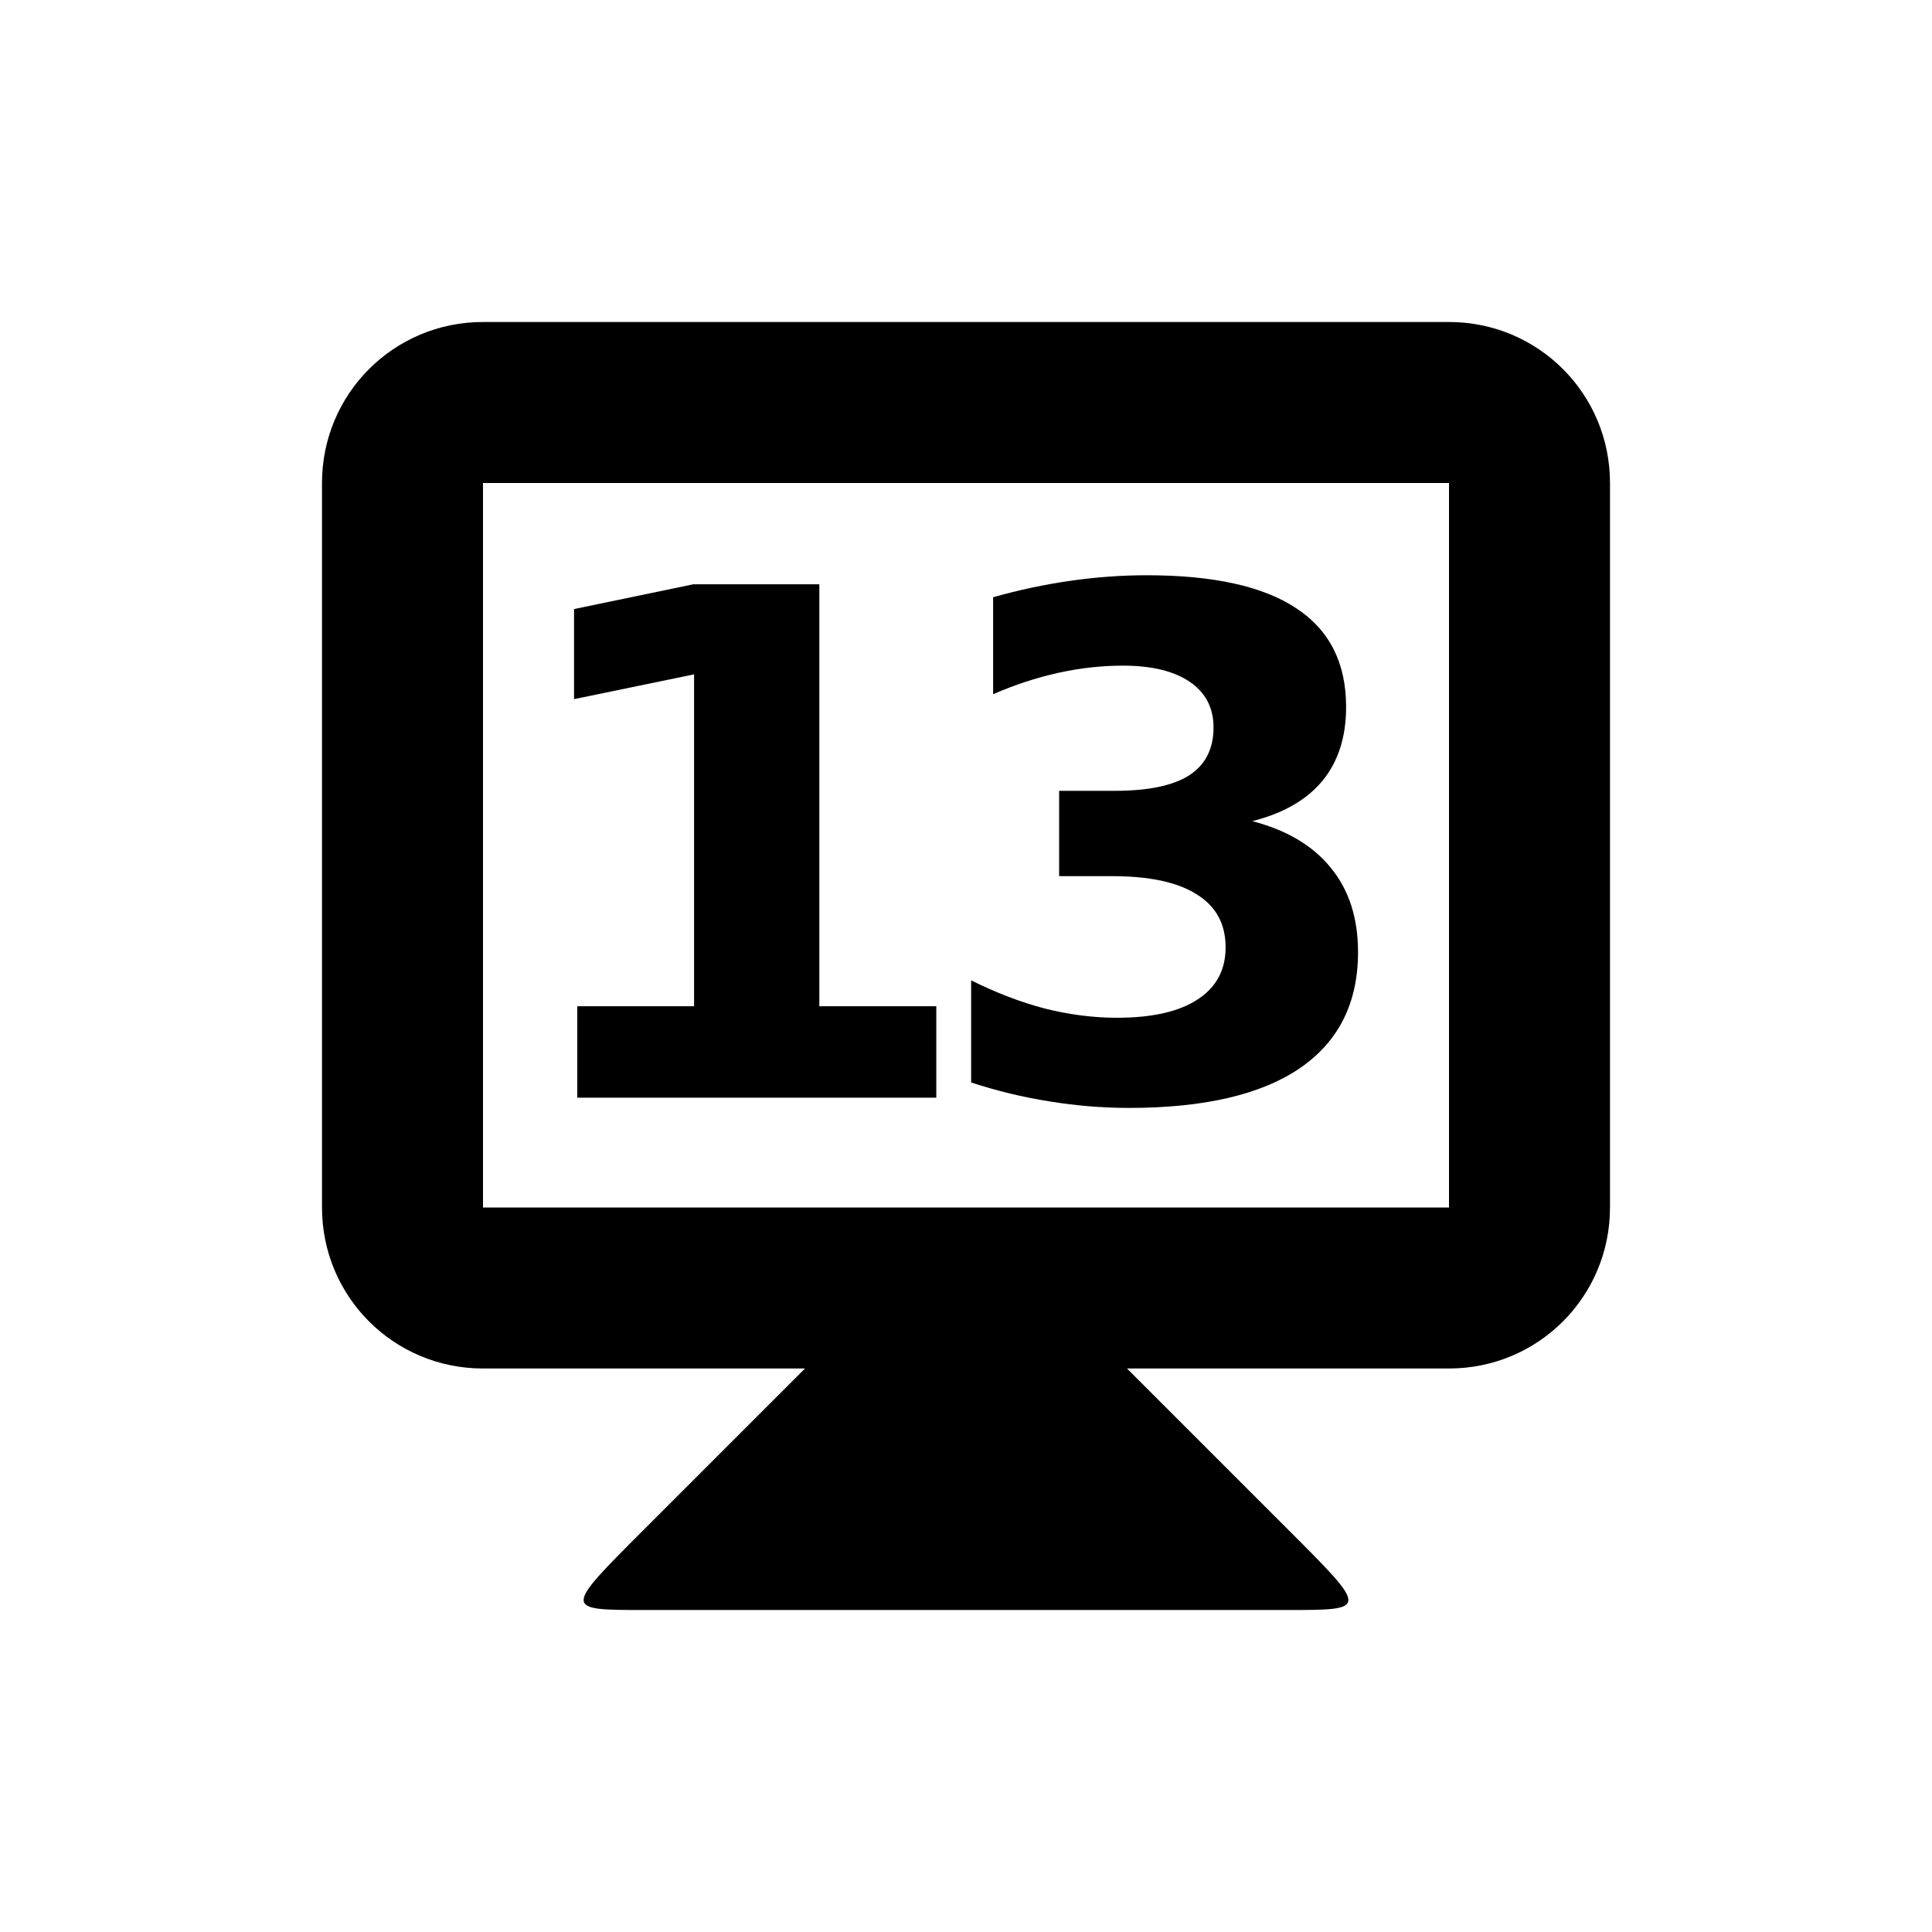 <svg viewBox="0 0 24 24" xmlns="http://www.w3.org/2000/svg">
 <g transform="translate(0 -1028.9)" fill="#000000">
  <path d="m10 1045.9-2 2c-1 1-1 1 0 1h8c1 0 1 0 0-1l-2-2v-1h-4z"/>
  <path d="m6 1032.9c-1.108 0-2 0.892-2 2v9c0 1.108 0.892 2 2 2h12c1.108 0 2-0.892 2-2v-9c0-1.108-0.892-2-2-2h-12zm0 2h12v9h-12v-9z"/>
  <g transform="translate(-.147)">
   <path d="m7.316 1041.4h1.453v-4.123l-1.491 0.308v-1.119l1.483-0.308h1.564v5.242h1.453v1.136h-4.46v-1.136z"/>
   <path d="m15.701 1039.1q0.645 0.167 0.978 0.581 0.338 0.41 0.338 1.047 0 0.948-0.726 1.444-0.726 0.491-2.119 0.491-0.491 0-0.987-0.081-0.491-0.077-0.974-0.235v-1.269q0.461 0.231 0.914 0.35 0.457 0.115 0.897 0.115 0.654 0 1-0.226 0.35-0.226 0.35-0.649 0-0.436-0.359-0.658-0.355-0.226-1.051-0.226h-0.658v-1.06h0.692q0.62 0 0.923-0.192 0.303-0.197 0.303-0.594 0-0.367-0.295-0.568t-0.833-0.201q-0.397 0-0.803 0.09t-0.807 0.265v-1.205q0.487-0.137 0.966-0.205t0.94-0.068q1.243 0 1.859 0.41 0.62 0.406 0.62 1.226 0 0.56-0.295 0.919-0.295 0.355-0.872 0.5z"/>
  </g>
 </g>
</svg>
